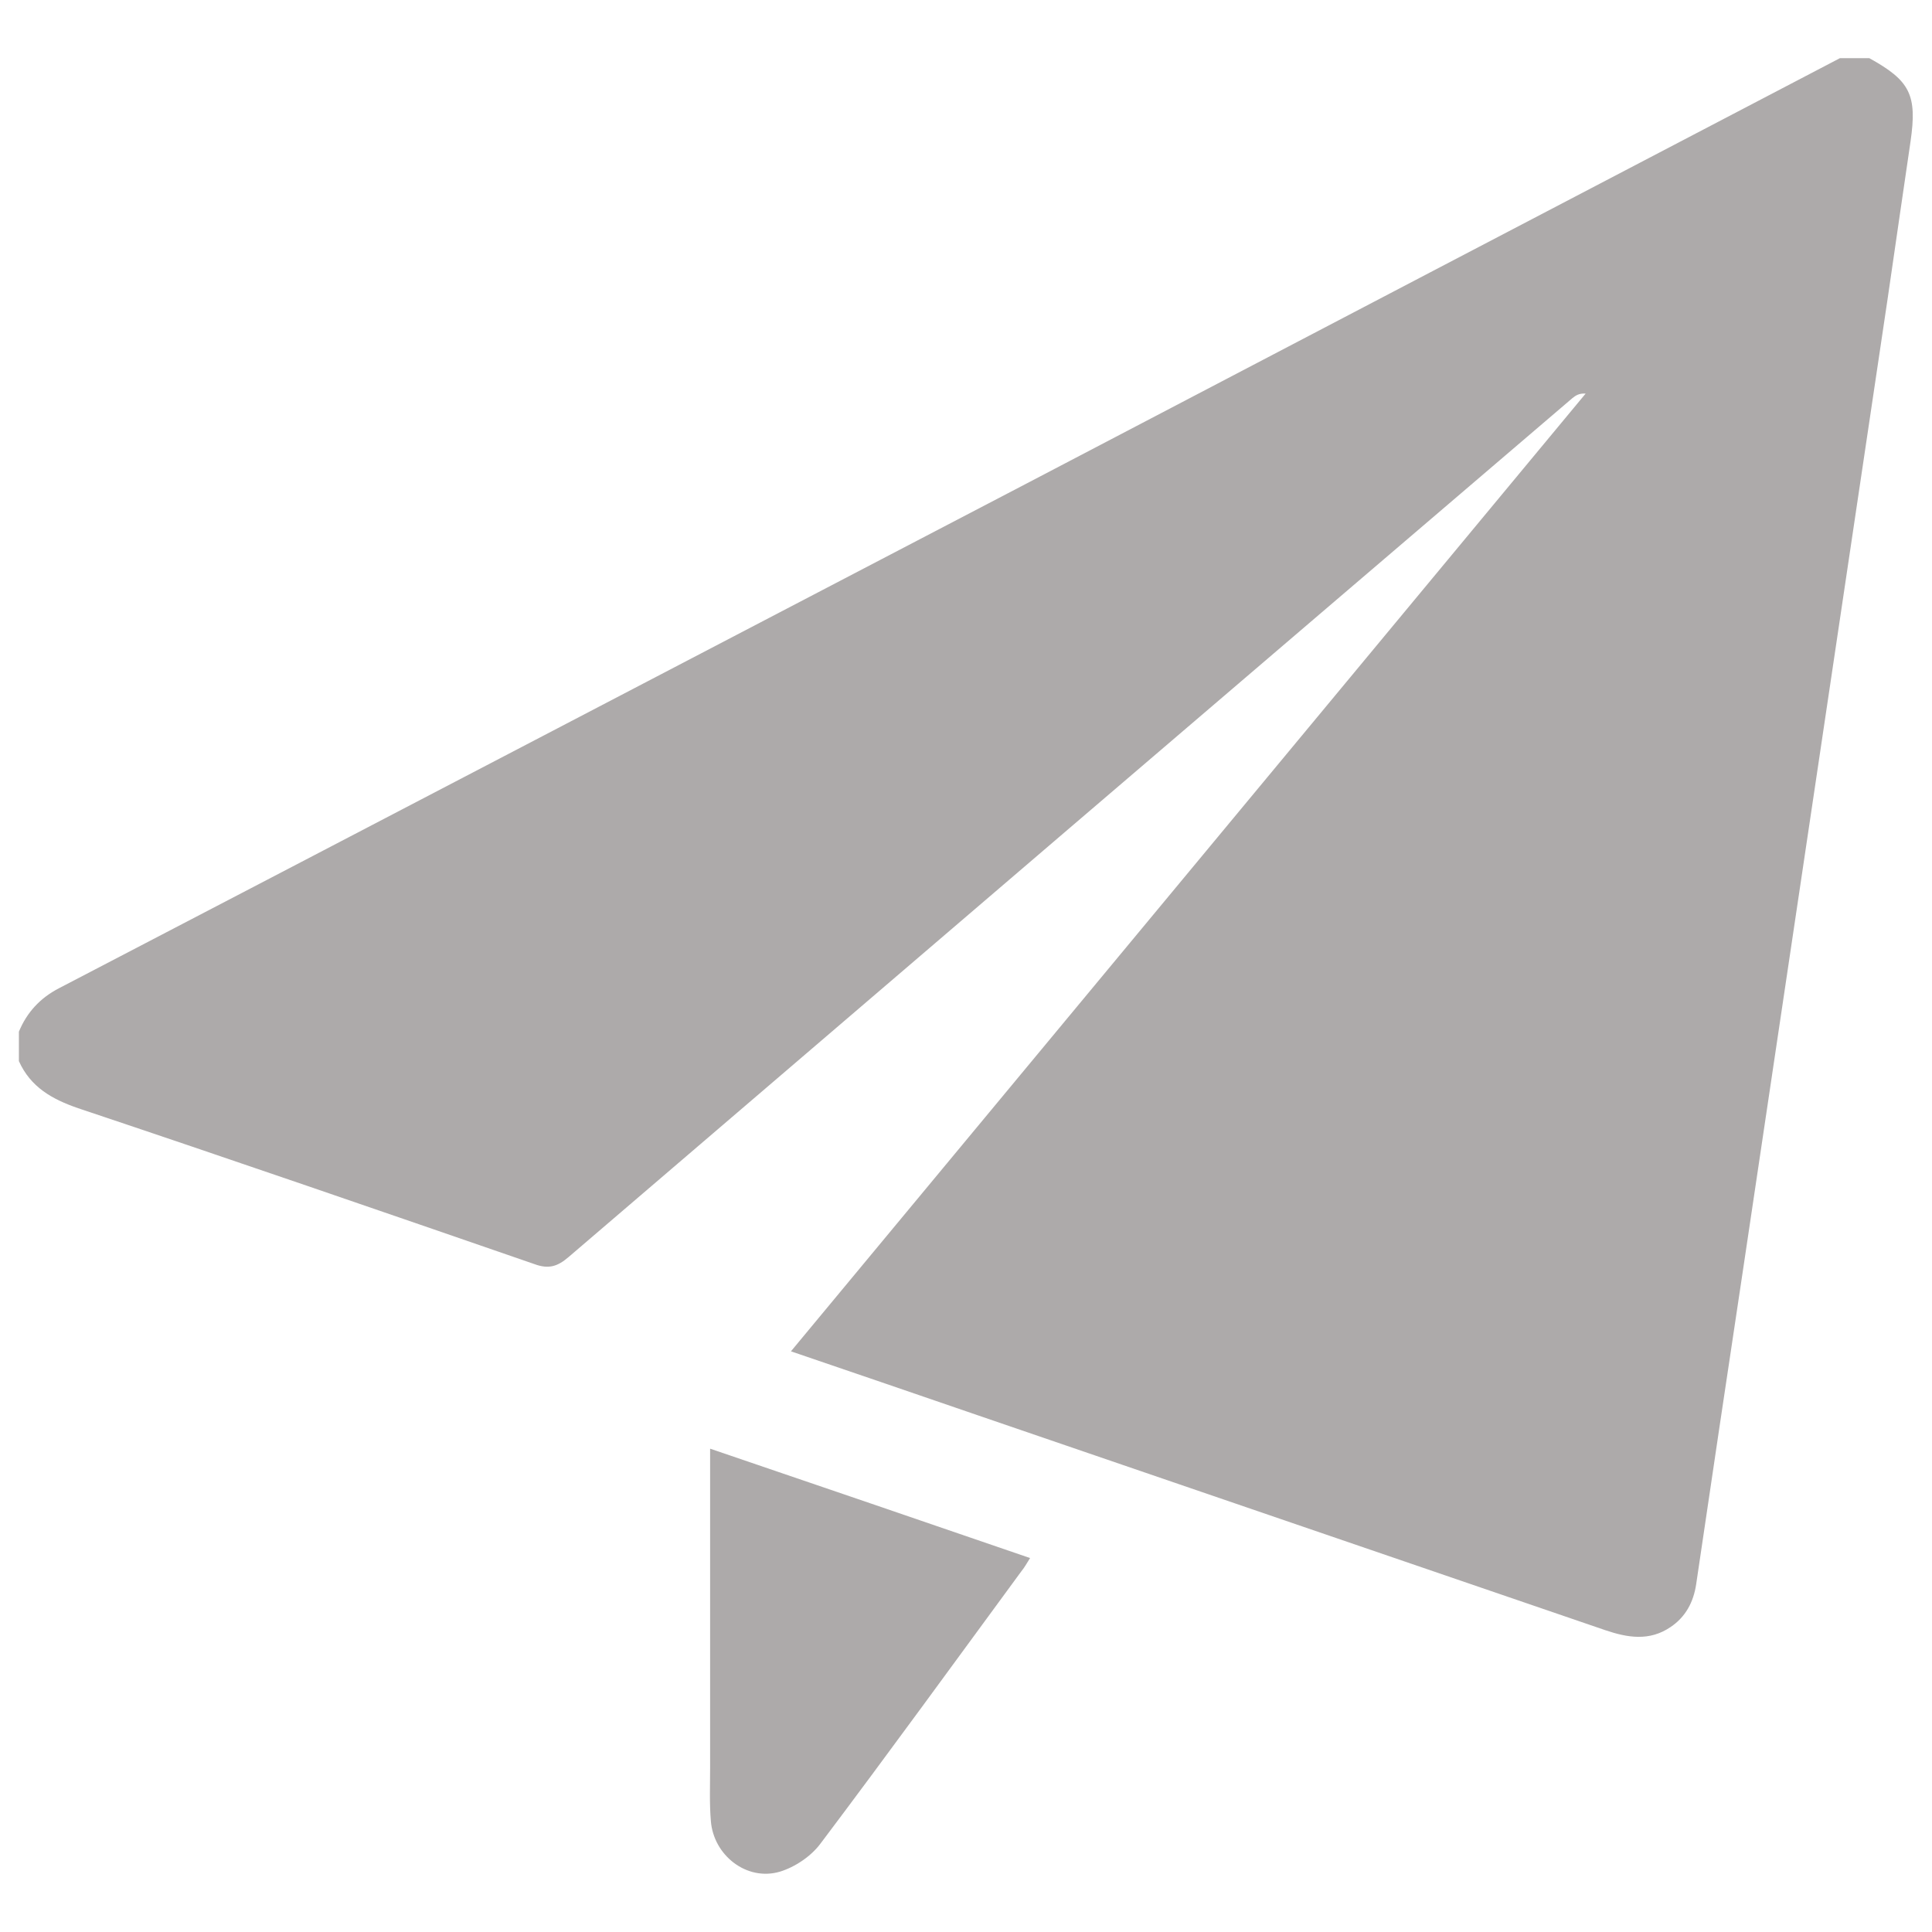 <svg width="18" height="18" viewBox="0 0 18 18" fill="none" xmlns="http://www.w3.org/2000/svg">
<g id="Group">
<path id="Vector" d="M0.176 9.886C0.176 9.795 0.176 9.703 0.176 9.612C0.25 9.433 0.373 9.299 0.548 9.208C3.554 7.643 6.56 6.072 9.566 4.504C12.094 3.182 14.618 1.86 17.142 0.542C17.234 0.542 17.325 0.542 17.416 0.542C17.796 0.752 17.863 0.883 17.8 1.318C17.729 1.8 17.659 2.285 17.589 2.767C17.364 4.272 17.142 5.776 16.917 7.281C16.692 8.793 16.467 10.301 16.242 11.813C16.095 12.793 15.947 13.778 15.803 14.759C15.778 14.927 15.704 15.065 15.564 15.159C15.367 15.293 15.163 15.258 14.956 15.188C13.008 14.52 11.06 13.855 9.113 13.187C8.539 12.99 7.966 12.793 7.369 12.59C9.847 9.605 12.308 6.638 14.773 3.667C14.713 3.663 14.681 3.684 14.65 3.709C11.531 6.374 8.413 9.042 5.298 11.711C5.196 11.799 5.112 11.827 4.978 11.777C3.565 11.289 2.148 10.8 0.728 10.325C0.485 10.241 0.285 10.129 0.176 9.886Z" fill="#ADAAAA"/>
<path id="Vector_2" d="M6.616 13.497C7.625 13.841 8.606 14.175 9.597 14.516C9.566 14.565 9.545 14.604 9.516 14.639C8.894 15.486 8.279 16.334 7.646 17.174C7.558 17.294 7.407 17.395 7.266 17.438C6.957 17.529 6.648 17.286 6.623 16.966C6.609 16.801 6.616 16.633 6.616 16.467C6.616 15.55 6.616 14.632 6.616 13.711C6.616 13.651 6.616 13.588 6.616 13.497Z" fill="#ADAAAA"/>
</g>
</svg>
